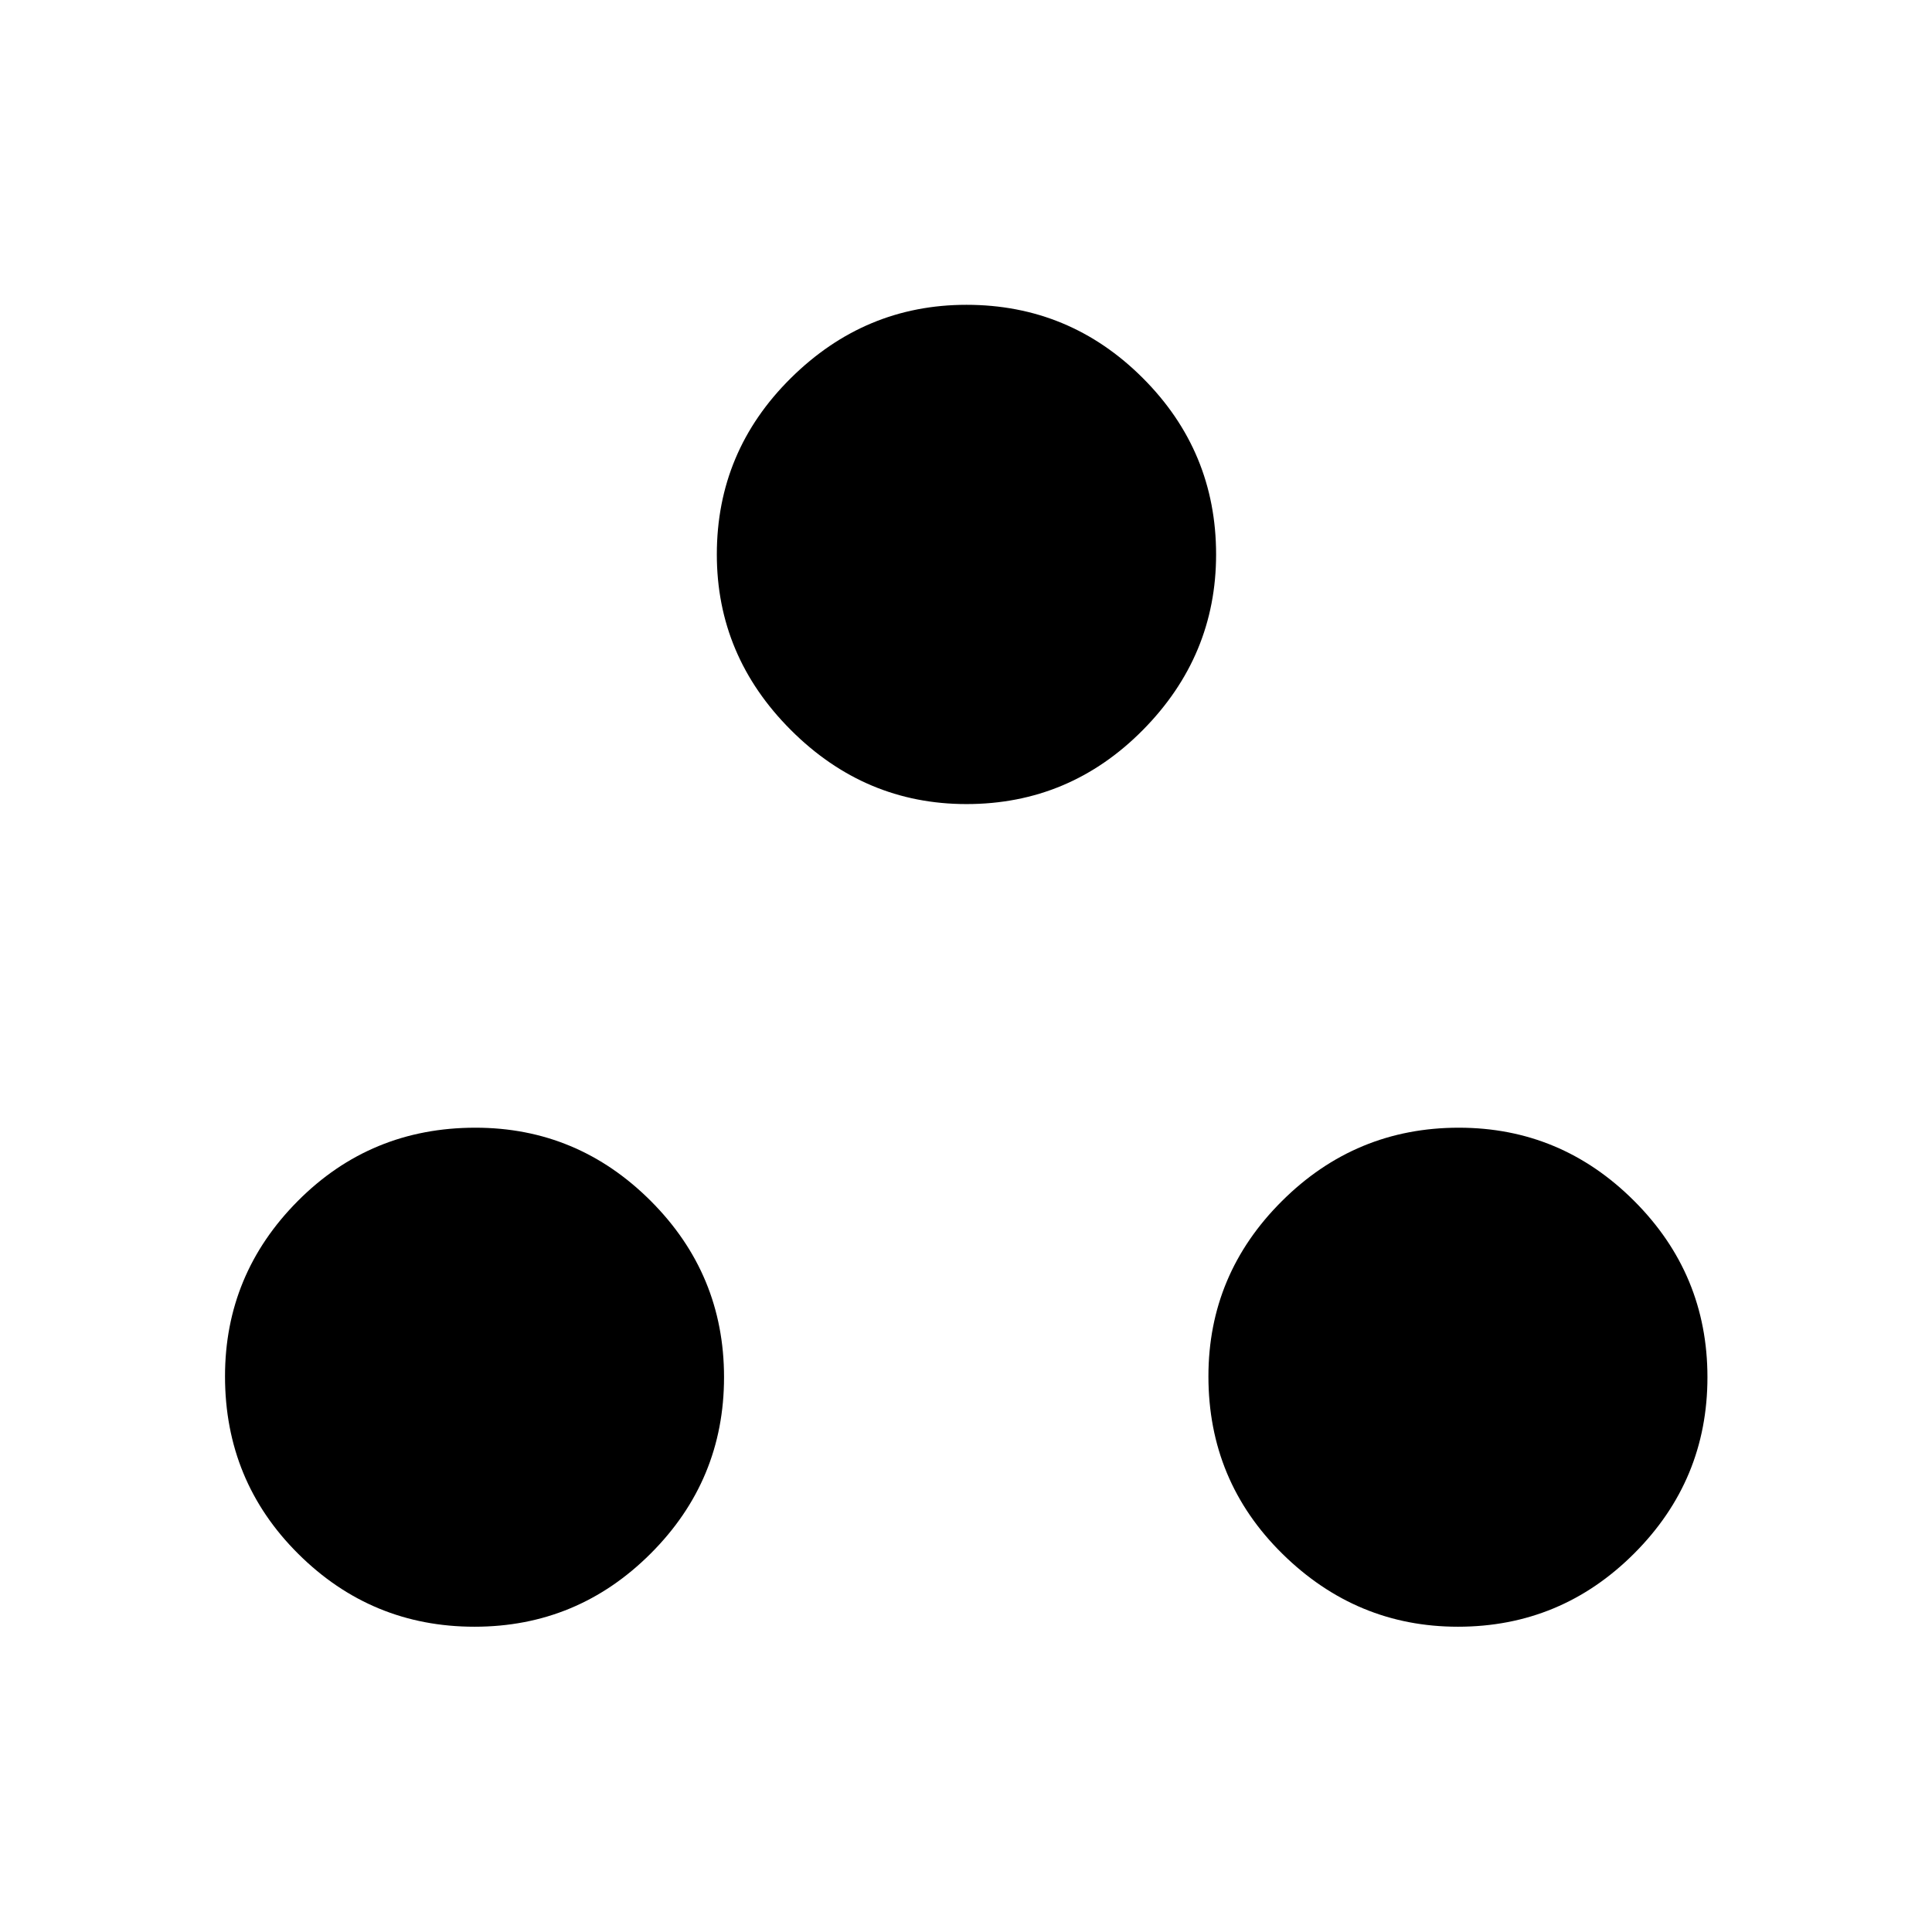 <svg xmlns="http://www.w3.org/2000/svg" height="48" viewBox="0 -960 960 960" width="48"><path d="M235.79-151.69q-51.17 0-87.58-36.2-36.4-36.19-36.4-88.23 0-50.73 36.19-87.13 36.2-36.4 88.23-36.4 50.73 0 87.14 36.4 36.4 36.4 36.4 87.58 0 51.17-36.4 87.57-36.41 36.41-87.58 36.41Zm488.65 0q-50.4 0-87.19-36.2-36.79-36.19-36.79-88.23 0-50.73 36.58-87.13t87.84-36.4q50.74 0 87.14 36.4t36.4 87.58q0 51.17-36.4 87.57-36.4 36.41-87.58 36.41ZM480.23-560.46q-50.46 0-87.25-36.79t-36.79-87.25q0-51.23 36.79-87.63 36.79-36.41 87.25-36.41 51.23 0 87.64 36.41 36.4 36.4 36.4 87.63 0 50.46-36.4 87.25-36.41 36.79-87.64 36.79Z"/></svg>